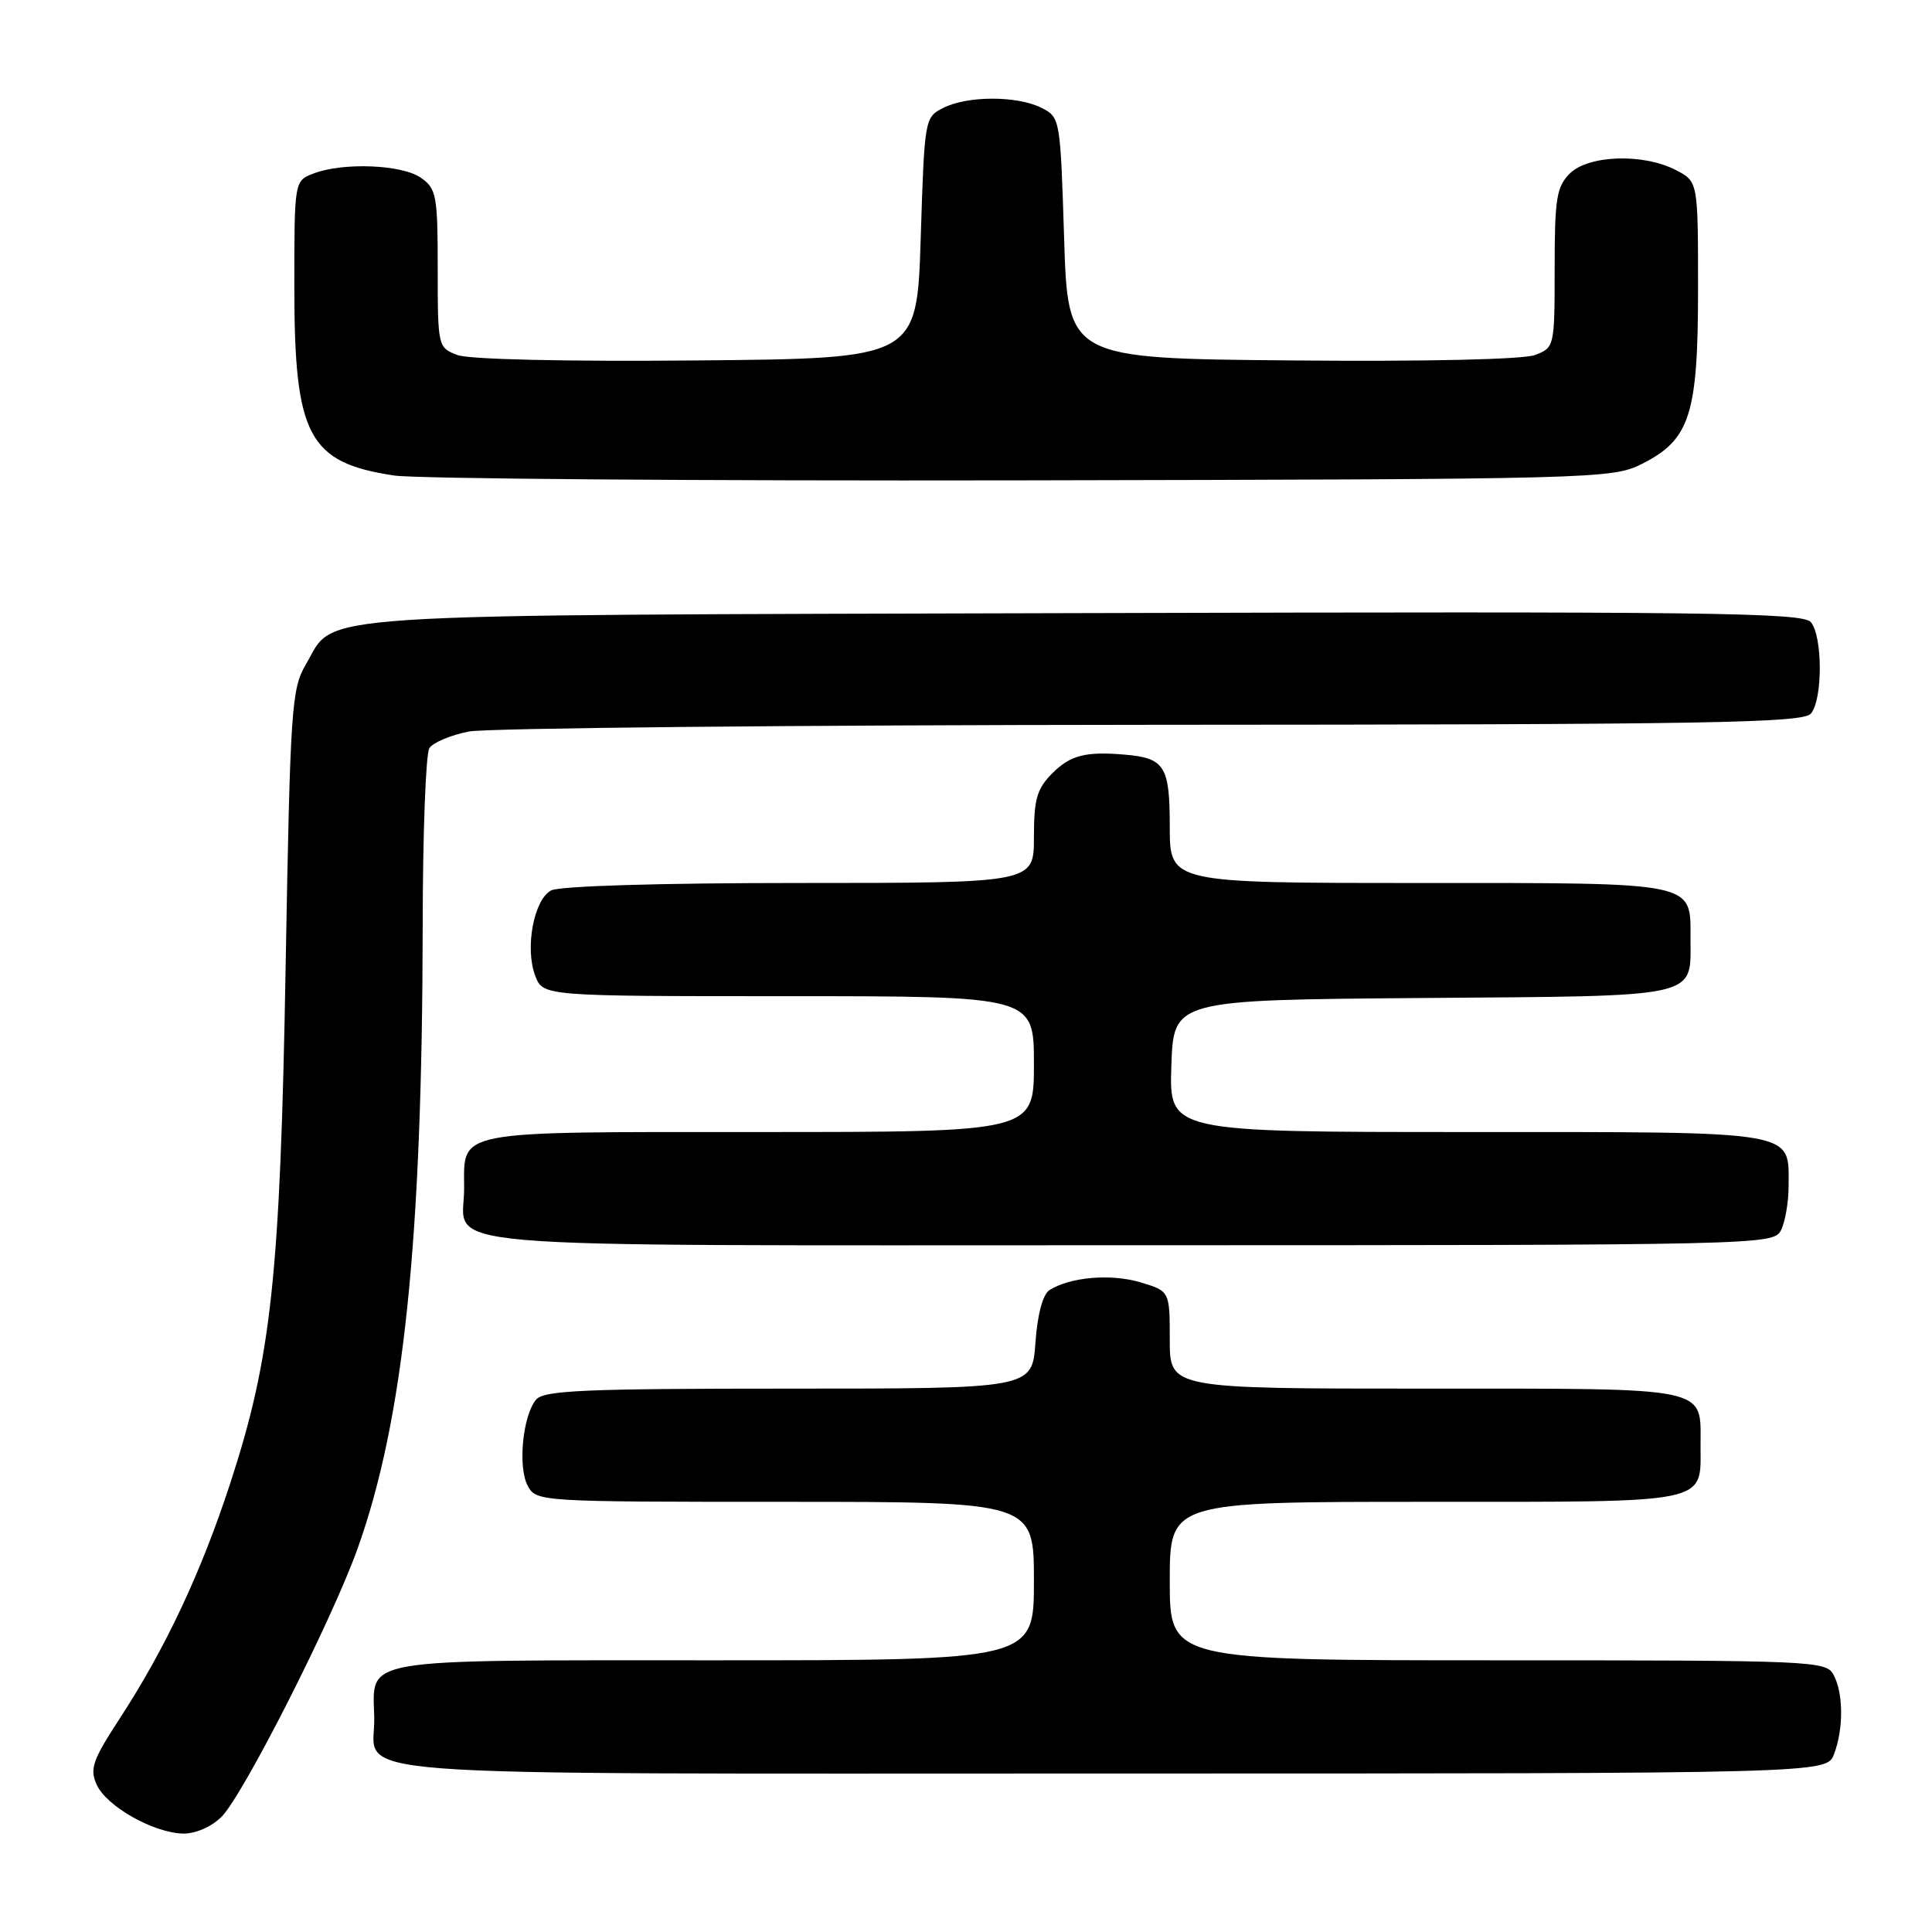 <?xml version="1.0" encoding="UTF-8" standalone="no"?>
<!DOCTYPE svg PUBLIC "-//W3C//DTD SVG 1.1//EN" "http://www.w3.org/Graphics/SVG/1.1/DTD/svg11.dtd" >
<svg xmlns="http://www.w3.org/2000/svg" xmlns:xlink="http://www.w3.org/1999/xlink" version="1.1" viewBox="0 0 256 256">
 <g >
 <path fill="currentColor"
d=" M 29.35 240.74 C 32.23 237.86 43.97 214.72 47.37 205.23 C 53.49 188.13 55.96 164.48 56.01 122.50 C 56.02 110.40 56.42 99.89 56.89 99.14 C 57.37 98.39 59.72 97.40 62.13 96.93 C 64.53 96.47 105.26 96.07 152.63 96.04 C 226.69 96.01 238.92 95.80 239.96 94.55 C 241.53 92.66 241.52 84.33 239.95 82.44 C 238.89 81.16 226.23 81.01 143.62 81.24 C 38.44 81.53 44.58 81.13 40.55 88.00 C 38.62 91.29 38.46 93.65 37.85 128.00 C 37.13 169.14 35.97 179.86 30.48 196.63 C 26.62 208.43 21.92 218.41 15.88 227.69 C 12.25 233.25 11.86 234.39 12.82 236.49 C 14.13 239.37 20.38 242.89 24.30 242.96 C 25.91 242.98 28.04 242.05 29.35 240.74 Z  M 243.02 232.43 C 244.29 229.09 244.27 224.37 242.96 221.93 C 241.97 220.07 240.41 220.00 198.46 220.00 C 155.00 220.00 155.00 220.00 155.00 209.50 C 155.00 199.00 155.00 199.00 188.88 199.00 C 226.97 199.00 225.33 199.34 225.33 191.50 C 225.33 183.66 226.97 184.00 188.88 184.00 C 155.00 184.00 155.00 184.00 155.00 177.54 C 155.00 171.08 155.00 171.08 151.10 169.91 C 147.21 168.75 141.80 169.21 139.07 170.94 C 138.18 171.50 137.47 174.14 137.20 177.92 C 136.76 184.00 136.76 184.00 104.50 184.00 C 77.43 184.00 72.05 184.23 71.03 185.46 C 69.26 187.60 68.60 194.38 69.92 196.86 C 71.06 198.98 71.36 199.00 104.04 199.00 C 137.00 199.00 137.00 199.00 137.00 209.50 C 137.00 220.00 137.00 220.00 94.62 220.00 C 46.92 220.00 49.42 219.58 49.59 227.61 C 49.77 235.66 41.03 235.00 147.15 235.00 C 242.05 235.00 242.05 235.00 243.02 232.43 Z  M 235.96 163.07 C 236.53 162.00 237.00 159.33 237.00 157.14 C 237.00 149.73 238.63 150.00 194.39 150.00 C 154.92 150.00 154.92 150.00 155.21 141.25 C 155.50 132.50 155.50 132.50 188.50 132.24 C 225.61 131.96 224.00 132.31 224.00 124.38 C 224.00 116.78 225.06 117.00 187.93 117.00 C 155.00 117.00 155.00 117.00 155.00 109.54 C 155.00 101.50 154.34 100.44 149.00 99.99 C 143.84 99.55 141.84 100.07 139.45 102.45 C 137.39 104.52 137.00 105.87 137.00 110.95 C 137.00 117.00 137.00 117.00 105.93 117.00 C 87.41 117.00 74.12 117.40 73.02 117.99 C 70.73 119.22 69.53 125.64 70.92 129.29 C 71.95 132.00 71.95 132.00 104.48 132.00 C 137.00 132.00 137.00 132.00 137.00 141.00 C 137.00 150.00 137.00 150.00 100.62 150.00 C 59.72 150.00 61.50 149.66 61.50 157.50 C 61.50 165.65 53.84 165.00 149.59 165.00 C 232.94 165.00 234.95 164.95 235.96 163.07 Z  M 217.50 61.50 C 223.94 58.28 225.00 55.00 225.00 38.28 C 225.00 24.05 225.00 24.05 222.05 22.53 C 217.73 20.29 210.46 20.54 208.00 23.00 C 206.25 24.75 206.00 26.33 206.00 35.52 C 206.00 45.94 205.97 46.06 203.40 47.04 C 201.83 47.63 188.98 47.92 171.15 47.76 C 141.50 47.50 141.50 47.50 141.00 31.53 C 140.50 15.71 140.48 15.54 138.00 14.29 C 134.79 12.67 128.21 12.67 125.00 14.29 C 122.52 15.54 122.50 15.71 122.00 31.53 C 121.50 47.50 121.50 47.50 92.35 47.76 C 74.85 47.92 62.17 47.63 60.60 47.04 C 58.03 46.06 58.00 45.94 58.00 35.58 C 58.00 25.90 57.83 25.00 55.78 23.56 C 53.28 21.80 45.48 21.49 41.57 22.98 C 39.00 23.95 39.00 23.95 39.00 38.01 C 39.00 57.79 40.85 61.30 52.24 63.01 C 55.13 63.44 92.60 63.73 135.50 63.65 C 211.34 63.50 213.61 63.44 217.50 61.50 Z "/>
</g>
</svg>